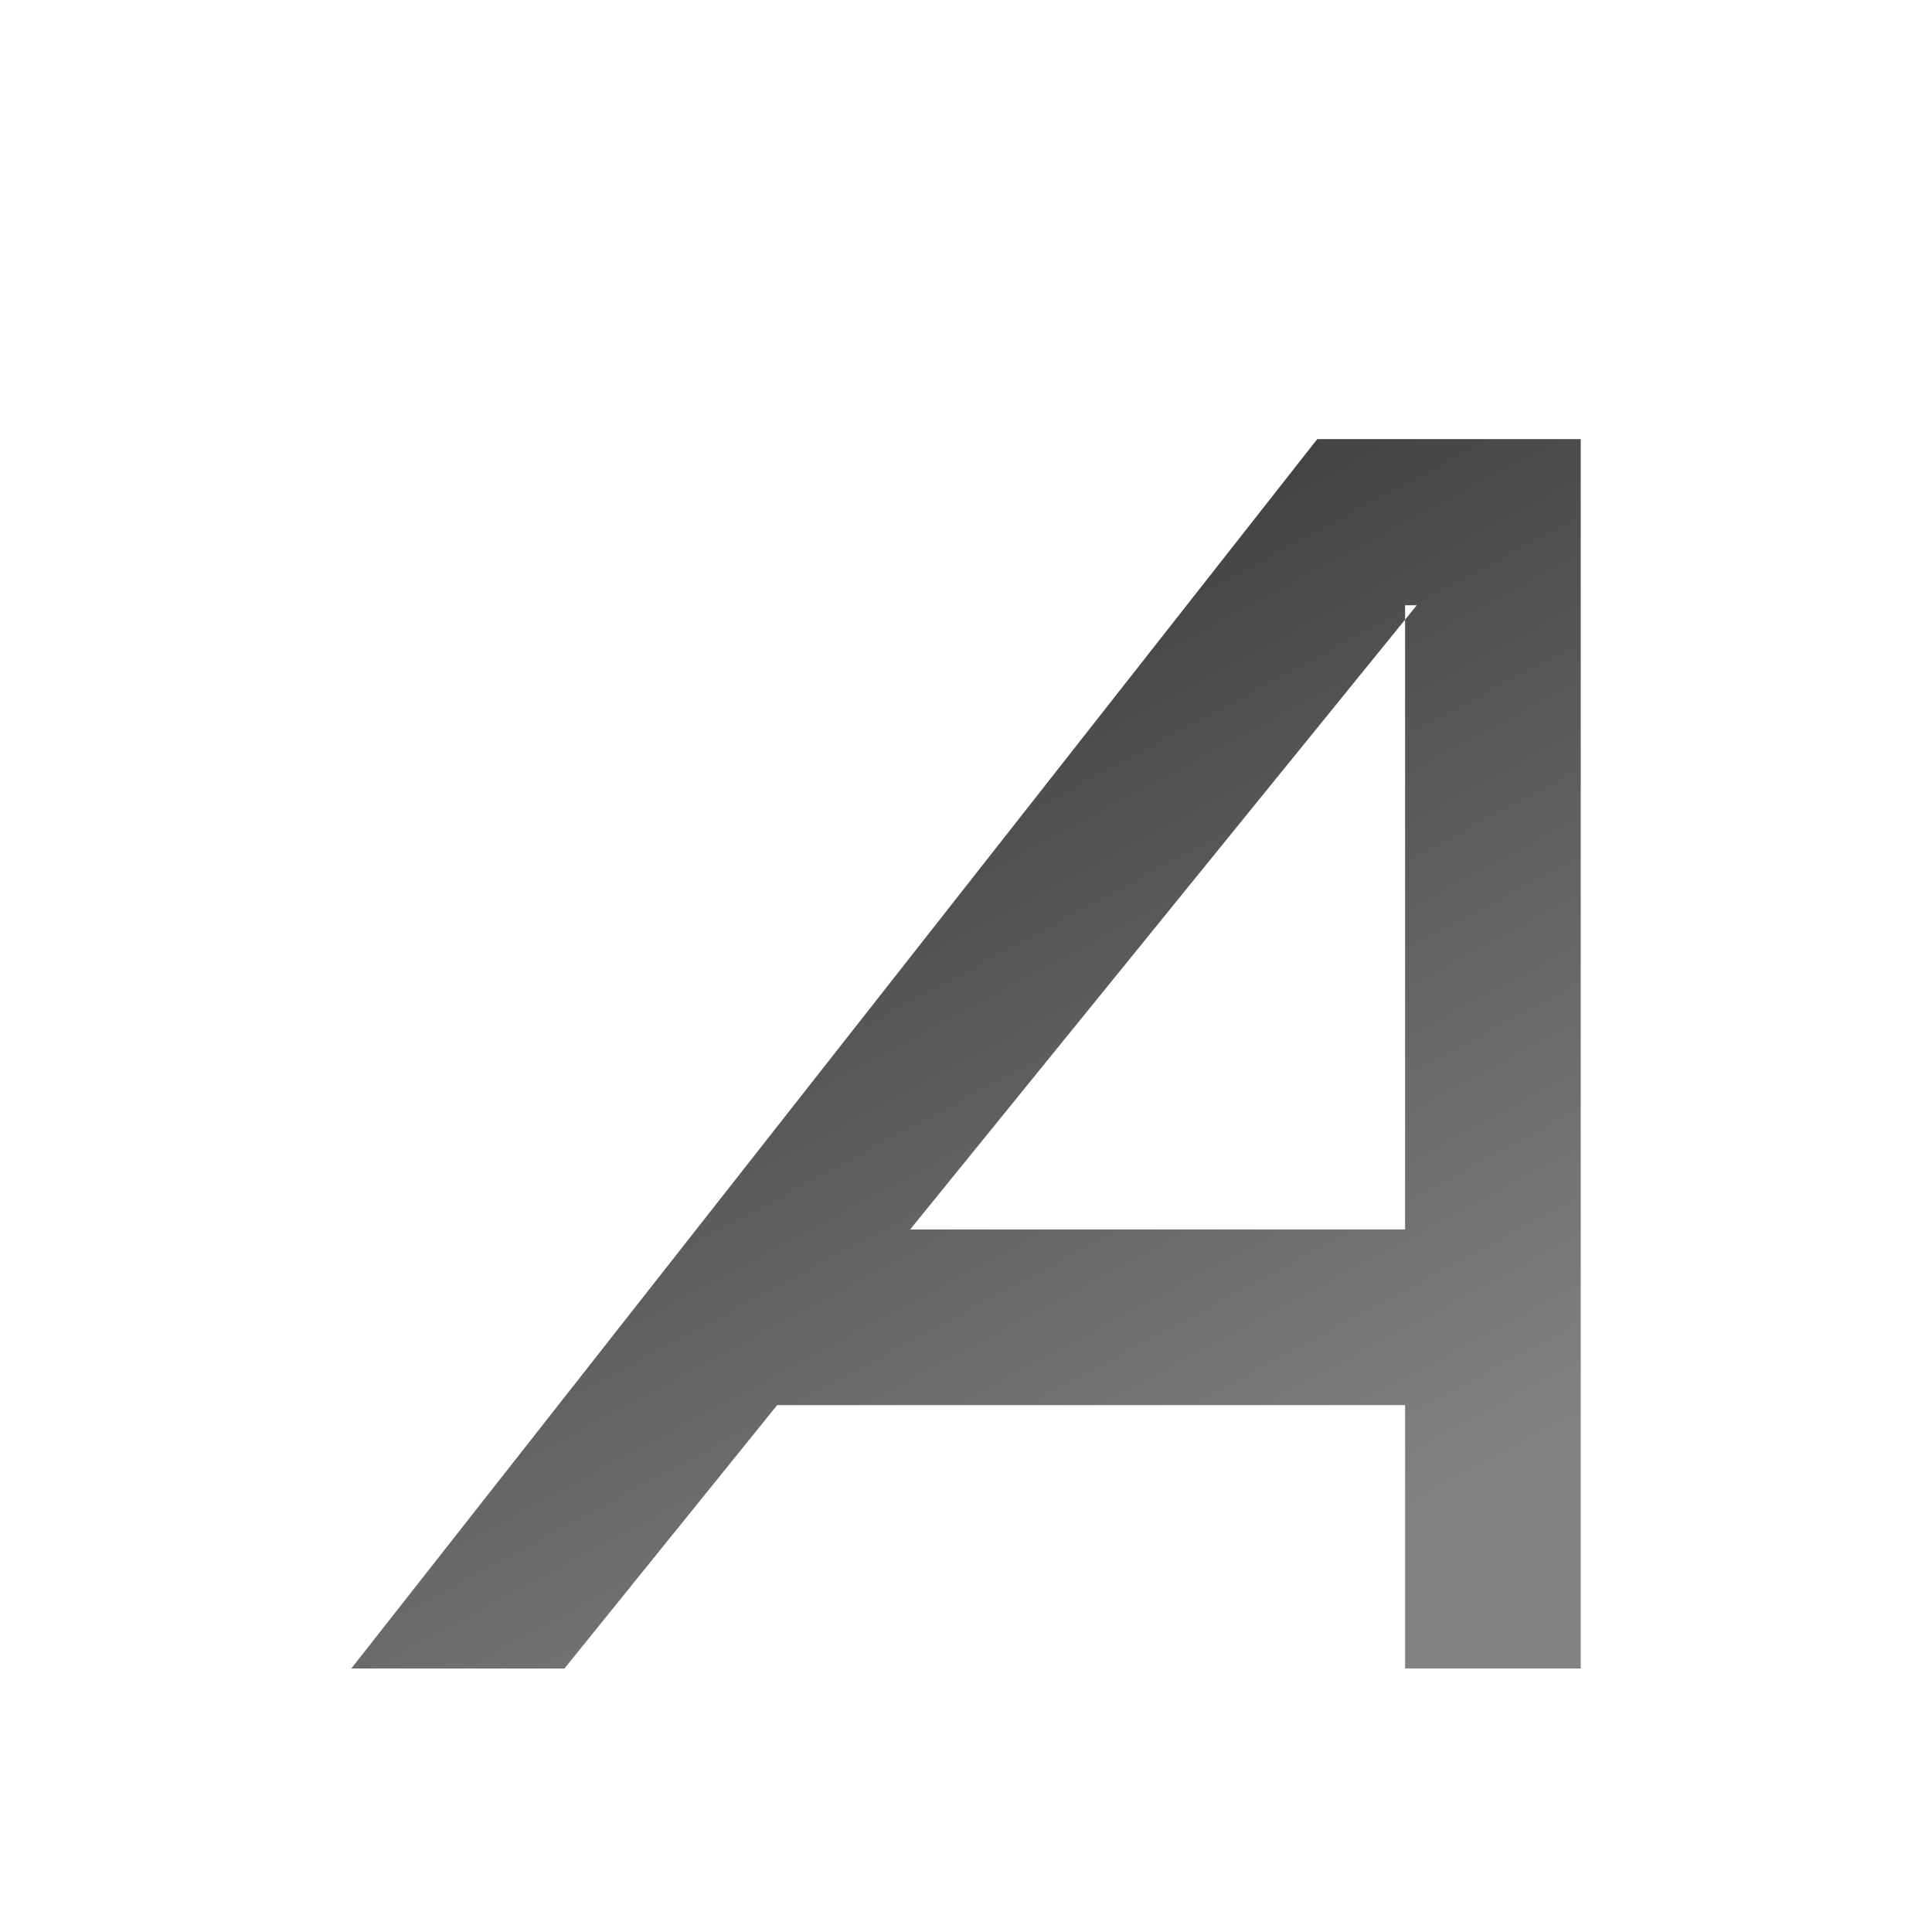 <?xml version="1.0" encoding="UTF-8" standalone="no"?>
<!-- Created with Inkscape (http://www.inkscape.org/) -->

<svg
   xmlns:dc="http://purl.org/dc/elements/1.1/"
   xmlns:cc="http://creativecommons.org/ns#"
   xmlns:rdf="http://www.w3.org/1999/02/22-rdf-syntax-ns#"
   xmlns:svg="http://www.w3.org/2000/svg"
   xmlns="http://www.w3.org/2000/svg"
   xmlns:xlink="http://www.w3.org/1999/xlink"
   xmlns:sodipodi="http://sodipodi.sourceforge.net/DTD/sodipodi-0.dtd"
   xmlns:inkscape="http://www.inkscape.org/namespaces/inkscape"
   sodipodi:docname="format-text-italic.svg"
   inkscape:version="0.48.1 r9760"
   version="1.0"
   width="22"
   height="22"
   id="svg3337">
  <sodipodi:namedview
     pagecolor="#ffffff"
     bordercolor="#666666"
     borderopacity="1"
     objecttolerance="10"
     gridtolerance="10"
     guidetolerance="10"
     inkscape:pageopacity="0"
     inkscape:pageshadow="2"
     inkscape:window-width="1366"
     inkscape:window-height="688"
     id="namedview34"
     showgrid="false"
     showguides="true"
     inkscape:guide-bbox="true"
     inkscape:zoom="16"
     inkscape:cx="15.430325"
     inkscape:cy="9.8921718"
     inkscape:window-x="0"
     inkscape:window-y="25"
     inkscape:window-maximized="1"
     inkscape:current-layer="svg3337">
    <sodipodi:guide
       id="guide3940"
       position="17.996,2.699"
       orientation="1,0" />
    <sodipodi:guide
       id="guide3942"
       position="4,3.508"
       orientation="1,0" />
    <sodipodi:guide
       id="guide4324"
       position="9.352,16.613"
       orientation="0,1" />
    <sodipodi:guide
       id="guide4326"
       position="6.246,3.047"
       orientation="0,1" />
  </sodipodi:namedview>
  <defs
     id="defs3339">
    <linearGradient
       x1="-22.54"
       y1="11.109"
       gradientTransform="matrix(0.472,0,0,0.553,15.351,-5.13)"
       x2="-22.54"
       gradientUnits="userSpaceOnUse"
       y2="46.264"
       id="linearGradient2524">
      <stop
         offset="0"
         style="stop-color:#828282"
         id="stop3968" />
      <stop
         offset="1"
         style="stop-color:#434343"
         id="stop3936" />
    </linearGradient>
    <linearGradient
       y2="9.46"
       x2="14.334"
       y1="36.445"
       x1="29.033"
       gradientTransform="matrix(0.373,0,0,0.367,4.746,4.103)"
       gradientUnits="userSpaceOnUse"
       id="linearGradient4349"
       xlink:href="#linearGradient2524"
       inkscape:collect="always" />
  </defs>
  <path
     transform="matrix(1,0,0,1,0,0)"
     inkscape:connector-curvature="0"
     sodipodi:nodetypes="ccccccccccccc"
     style="fill:url(#linearGradient4349);fill-opacity:1;fill-rule:evenodd;stroke:none"
     d="M15.0 5.0L4.0 19.0L6.427 19.0L8.85 16.0L16.0 16.0L16 19.0L18.0 19.0L18.0 5.0L15.2 5.0ZM16.0 6.892L16.0 14.0L10.364 14.0L16.133 6.892Z"
     id="path2211" />
</svg>
